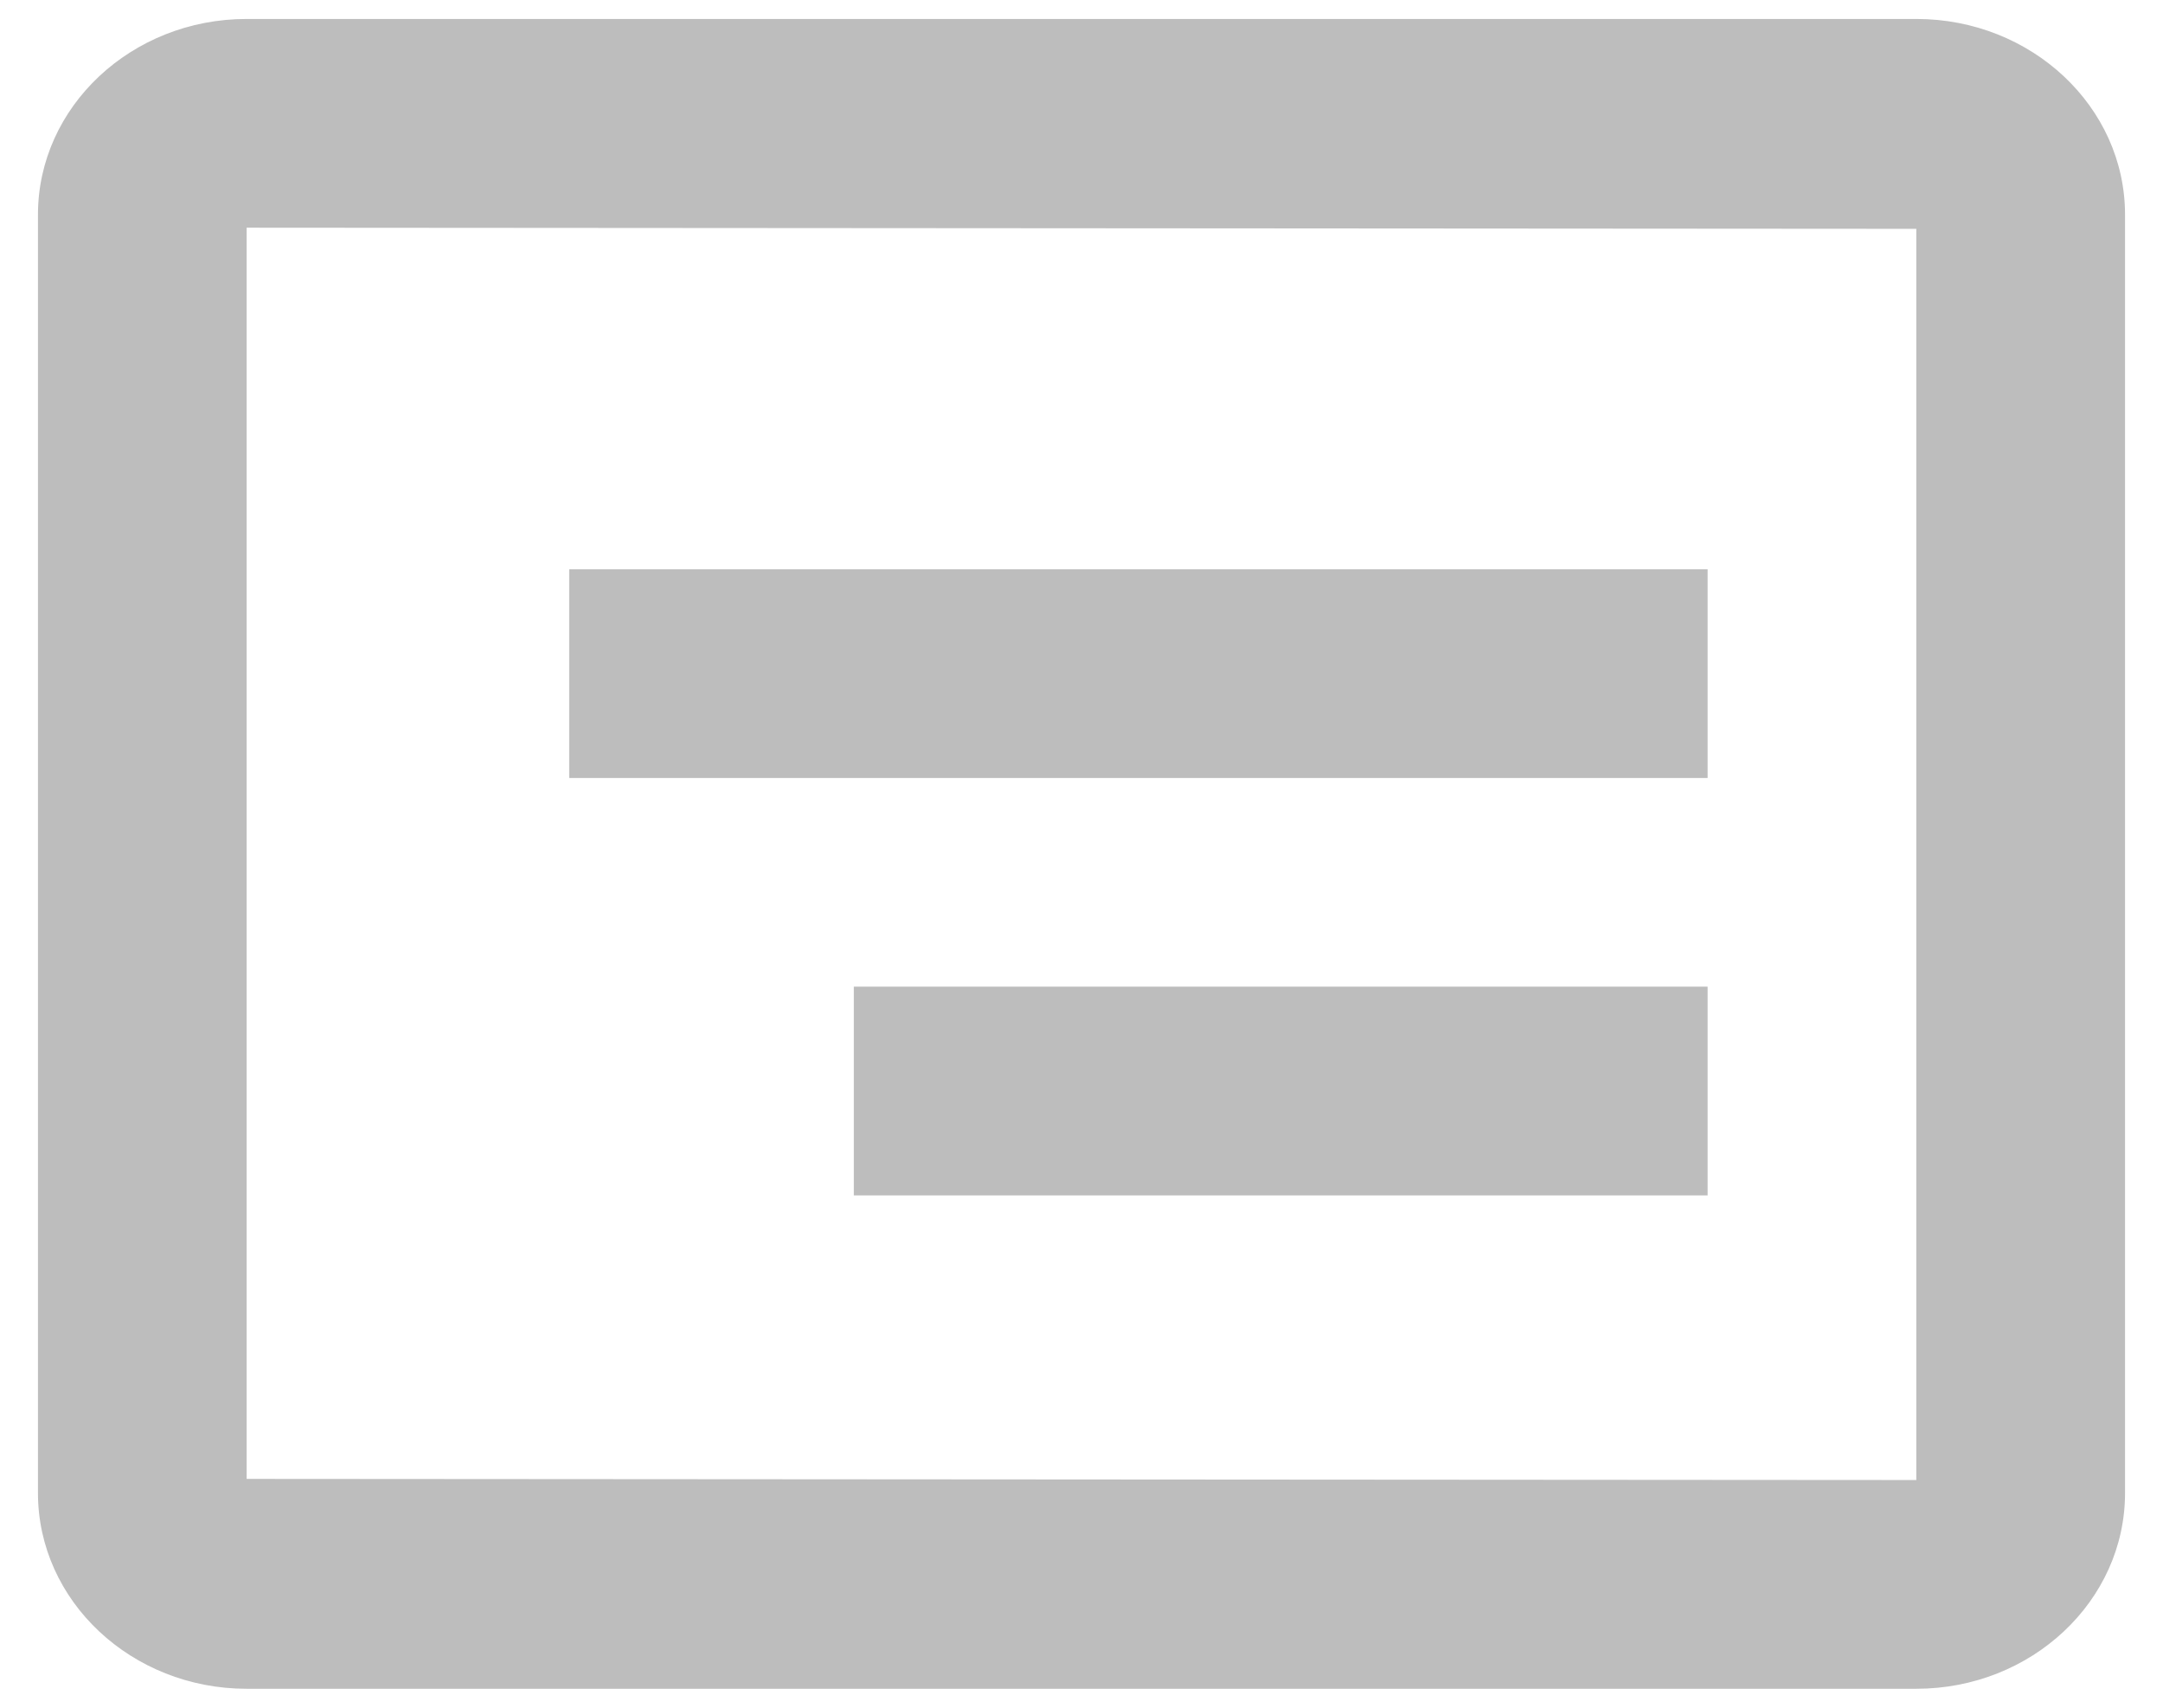 <svg width="38" height="30" viewBox="0 0 38 30" fill="none" xmlns="http://www.w3.org/2000/svg">
<path d="M33.666 0.333H4.333C2.311 0.333 0.667 1.875 0.667 3.771V26.229C0.667 28.125 2.311 29.667 4.333 29.667H33.666C35.689 29.667 37.333 28.125 37.333 26.229V3.771C37.333 1.875 35.689 0.333 33.666 0.333ZM33.666 26L4.333 25.98V4L33.666 4.02V26Z" fill="#BDBDBD"/>
<path d="M10 10H30V13.667H10V10ZM15 17.333H30V21H15V17.333Z" fill="#BDBDBD"/>
</svg>
